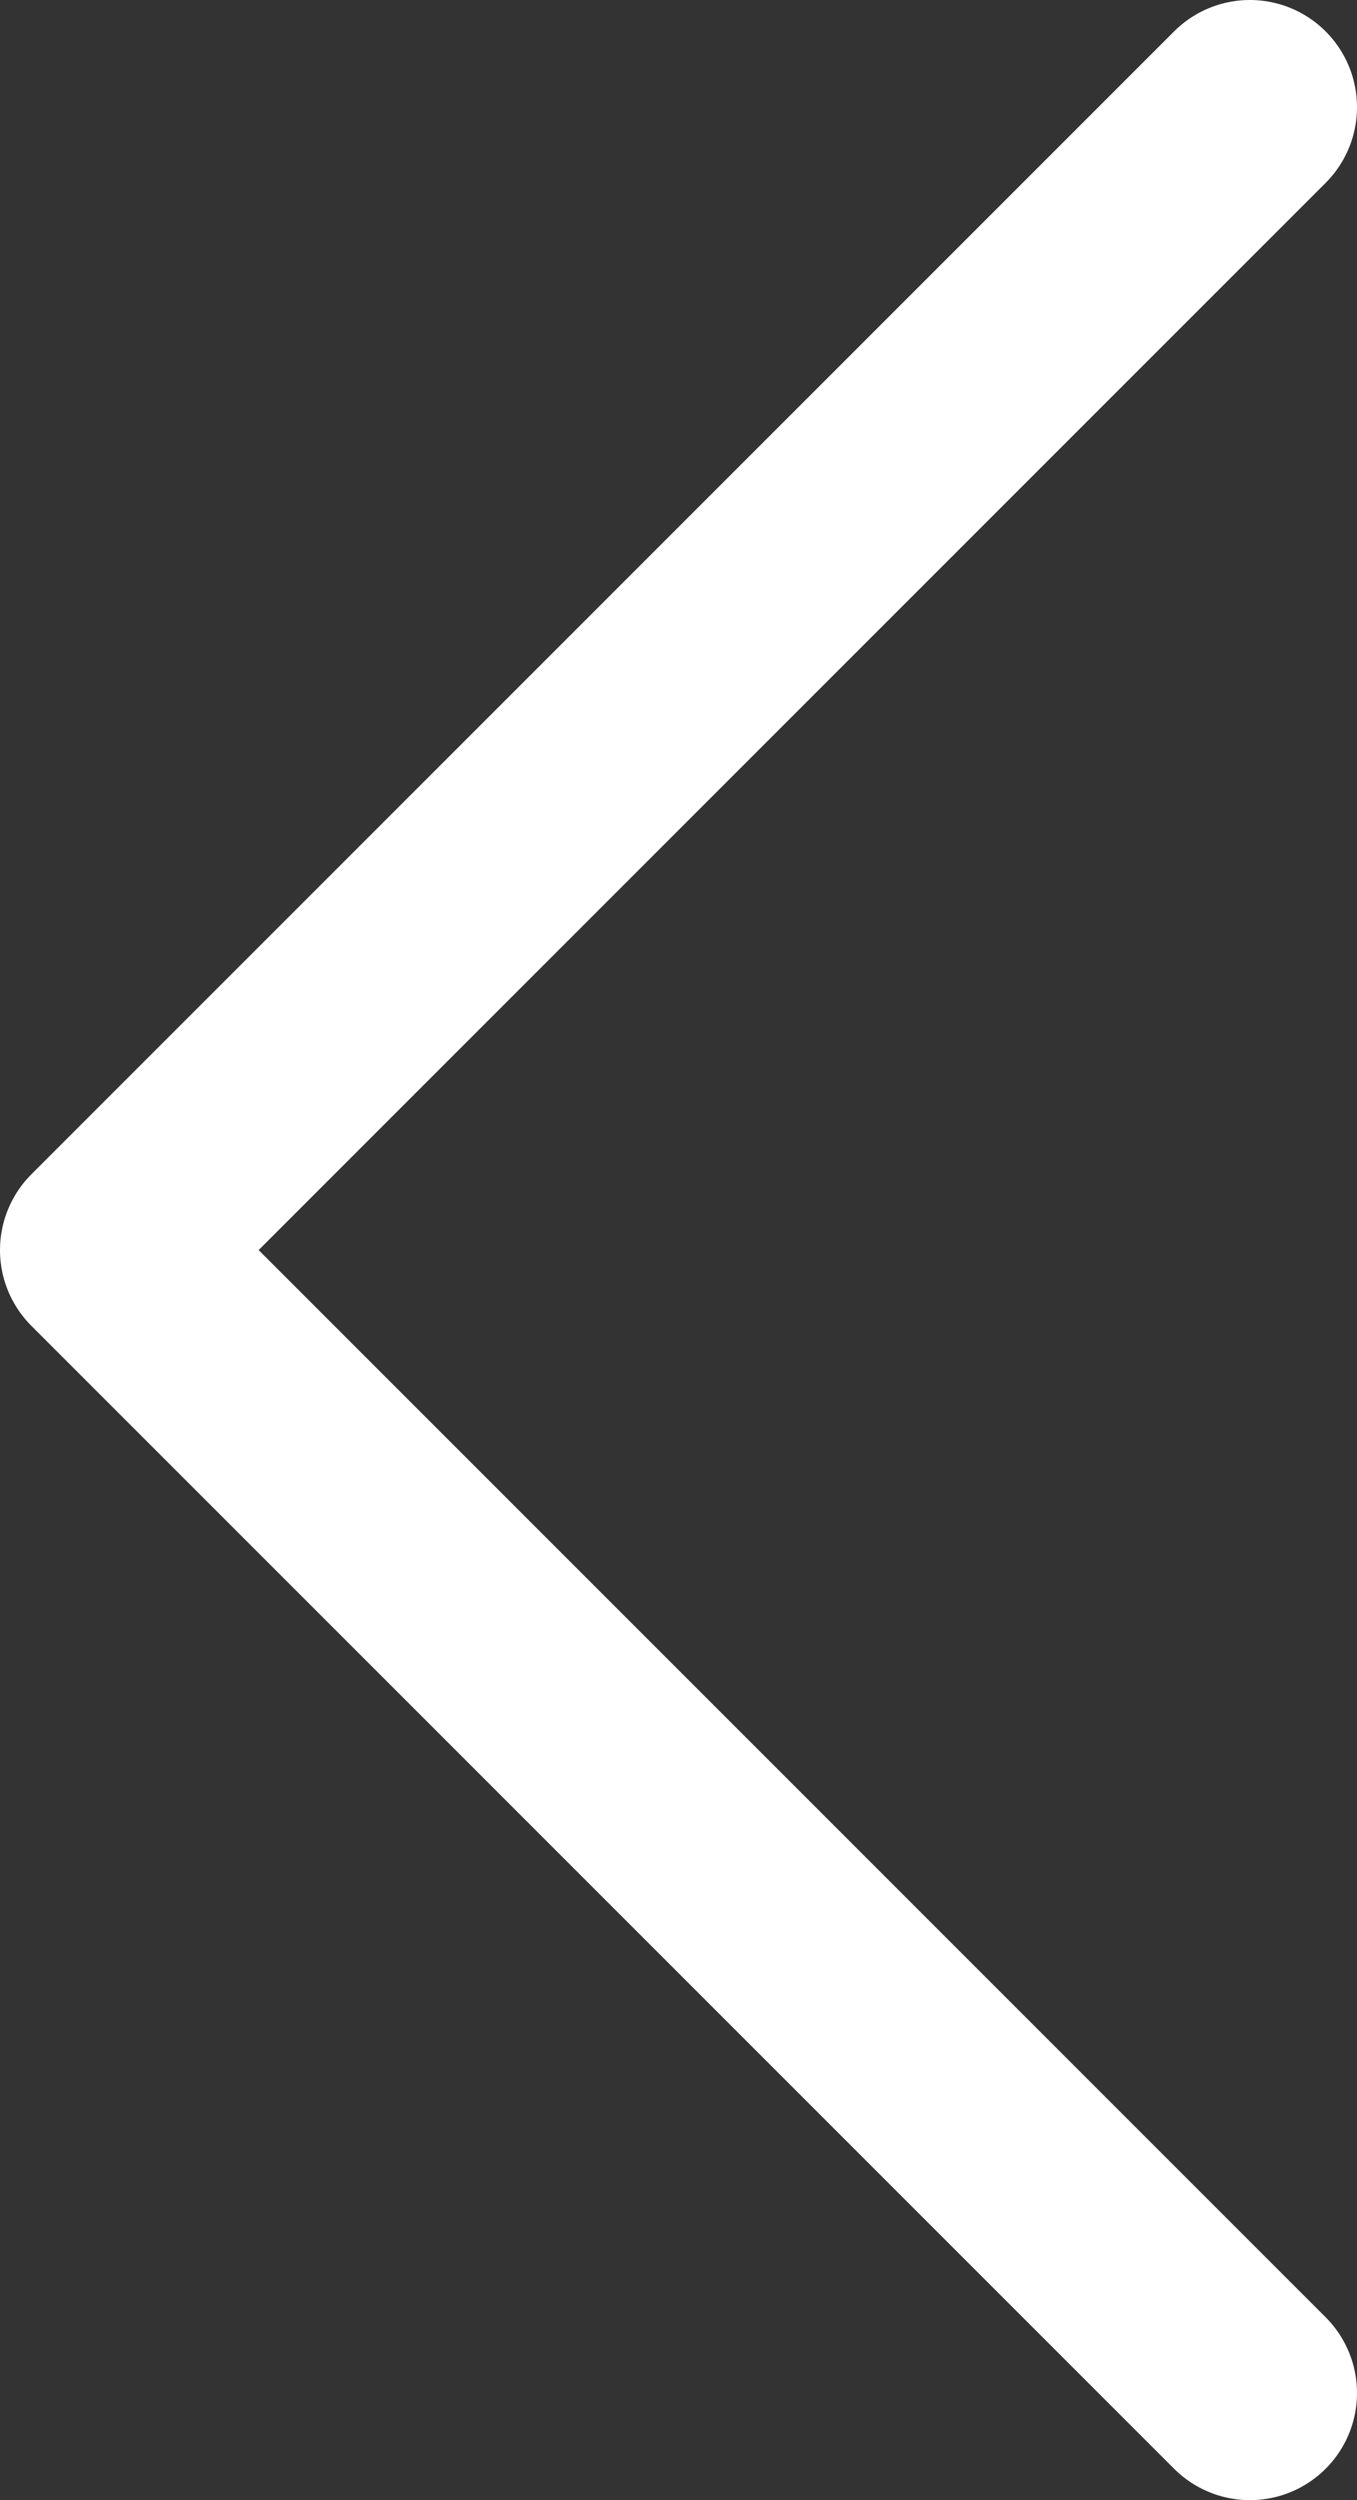 <svg width="19" height="35" viewBox="0 0 19 35" fill="none" xmlns="http://www.w3.org/2000/svg">
<rect x="0" y="0" width="19" height="35" fill="#333333" stroke="none"/>
<path d="M17.5 1.5L1.5 17.5L17.5 33.5" stroke="white" stroke-width="3" stroke-linecap="round" stroke-linejoin="round"/>
</svg>
